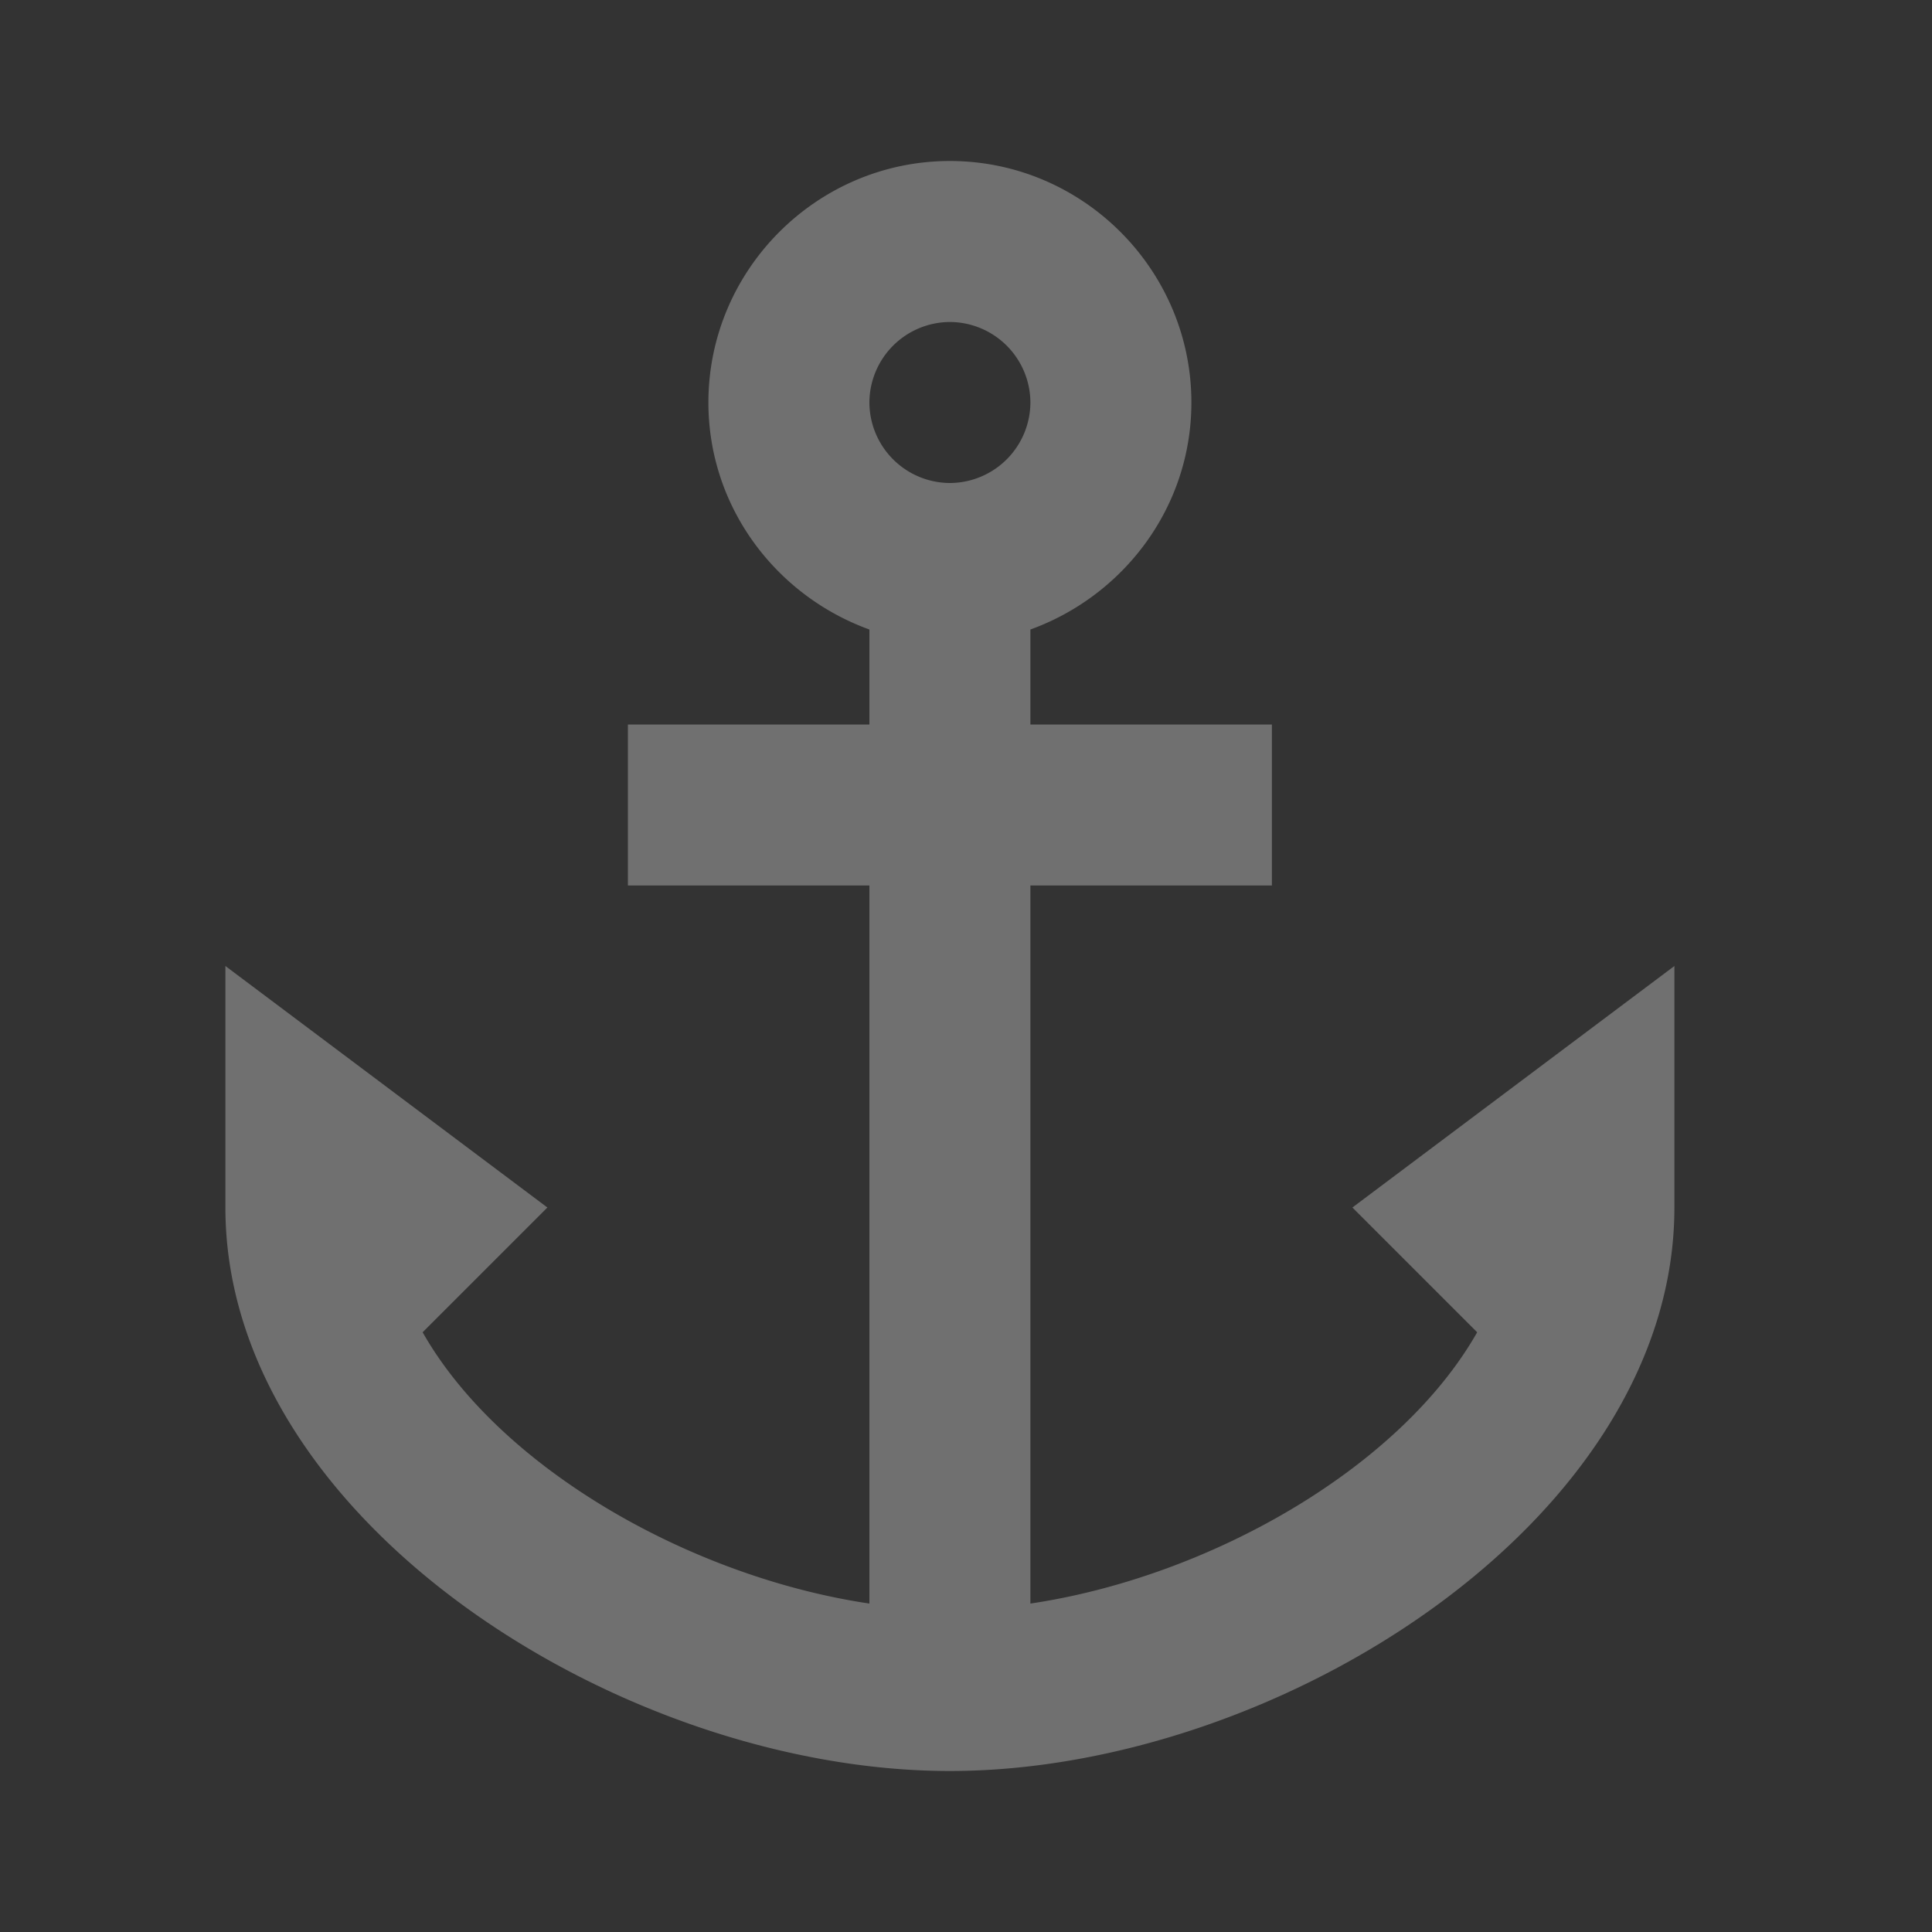 <svg xmlns="http://www.w3.org/2000/svg" width="60" height="60" fill="none"><rect width="100%" height="100%" fill="#333333" stroke="none"/><path d="M42 37.5l3.875 3.875C43.475 45.6 37.55 48.975 32 49.8V27.5h7.5v-5H32v-2.95c2.9-1.05 5-3.8 5-7.05C37 8.375 33.625 5 29.5 5S22 8.375 22 12.5c0 3.25 2.1 6 5 7.05v2.95h-7.5v5H27v22.3c-5.55-.825-11.475-4.2-13.875-8.425L17 37.5 7 30v7.5C7 47.2 19.3 55 29.5 55S52 47.2 52 37.5V30l-10 7.5zM29.5 10a2.51 2.51 0 0 1 2.5 2.5 2.51 2.51 0 0 1-2.5 2.5 2.51 2.51 0 0 1-2.5-2.5 2.51 2.51 0 0 1 2.5-2.5z" fill="#fff" fill-opacity=".3"/></svg>